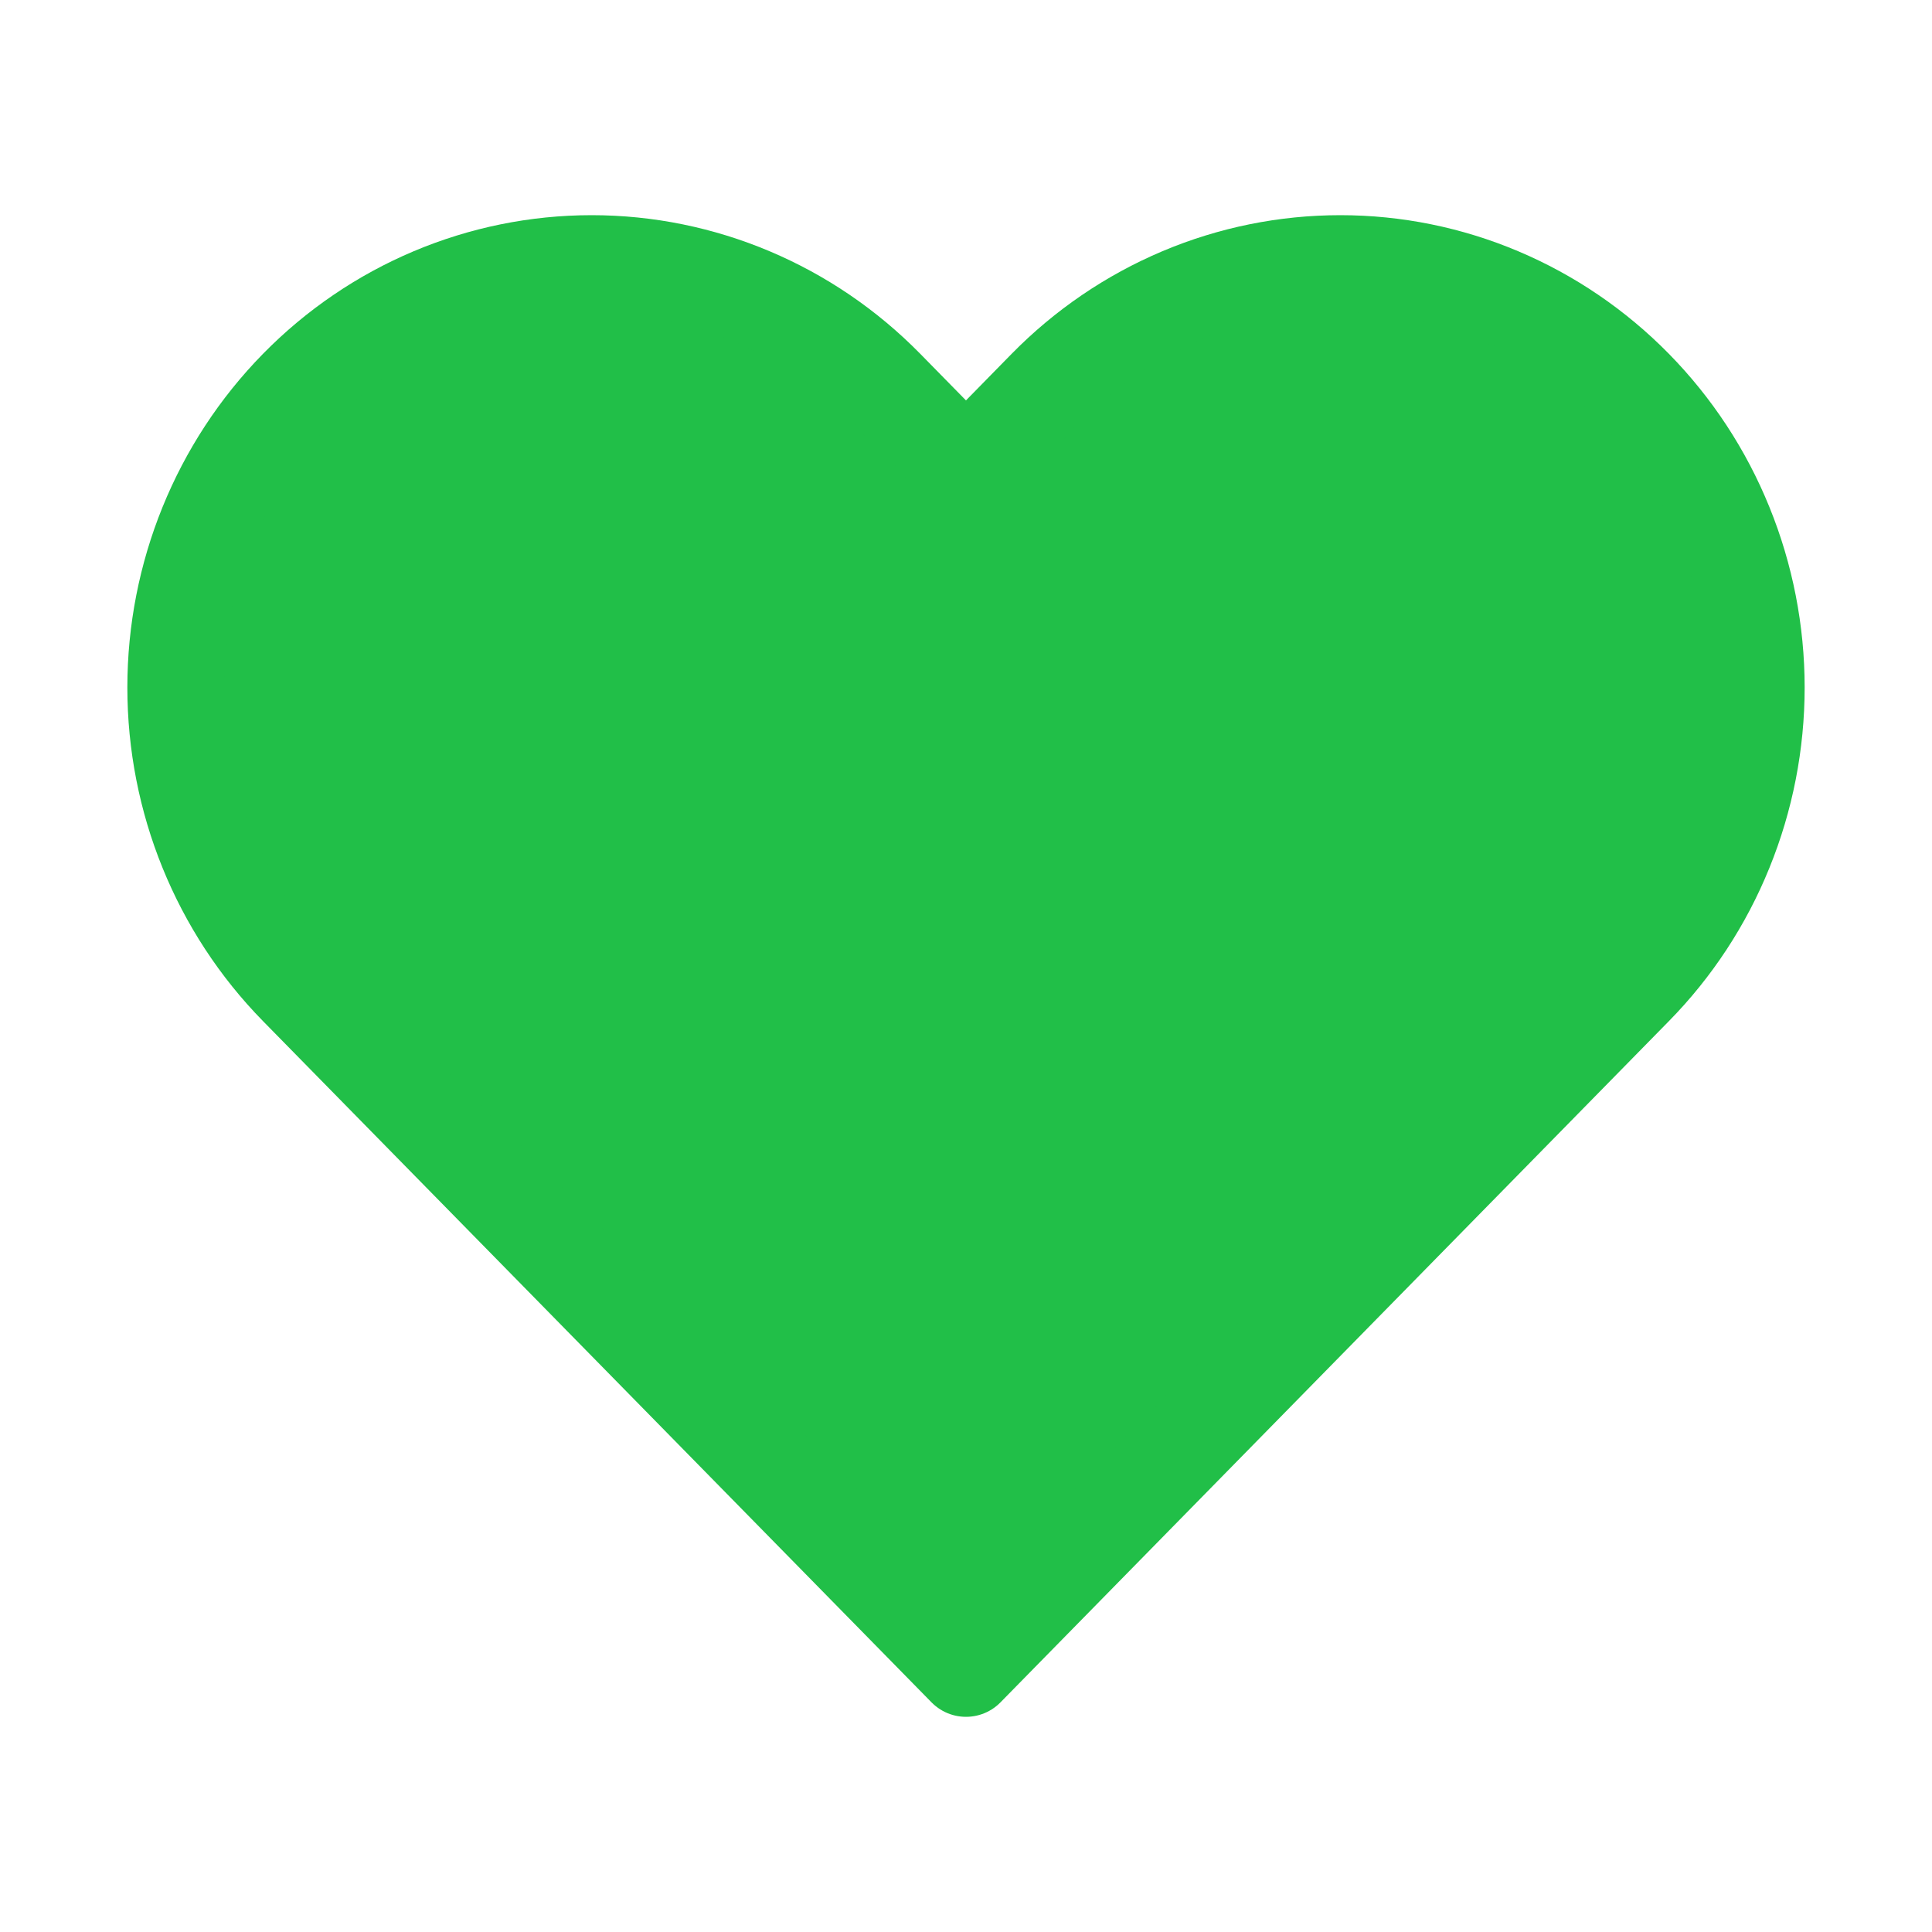 <svg width="24" height="24" viewBox="0 0 24 24" fill="none" xmlns="http://www.w3.org/2000/svg">
<path d="M20.304 4.816C19.824 4.327 19.254 3.939 18.627 3.674C18 3.409 17.328 3.273 16.65 3.273C15.971 3.273 15.299 3.409 14.672 3.674C14.045 3.939 13.475 4.327 12.995 4.816L12 5.831L11.004 4.816C10.035 3.828 8.72 3.273 7.35 3.273C5.979 3.273 4.664 3.828 3.695 4.816C2.726 5.804 2.182 7.143 2.182 8.54C2.182 9.937 2.726 11.276 3.695 12.264L4.691 13.279L12 20.727L19.308 13.279L20.304 12.264C20.784 11.775 21.165 11.195 21.424 10.556C21.684 9.917 21.818 9.232 21.818 8.54C21.818 7.848 21.684 7.163 21.424 6.524C21.165 5.885 20.784 5.305 20.304 4.816Z" stroke="#21bf48" stroke-width="1.2" stroke-linecap="round" stroke-linejoin="round" fill="#21bf48"/>
</svg>
